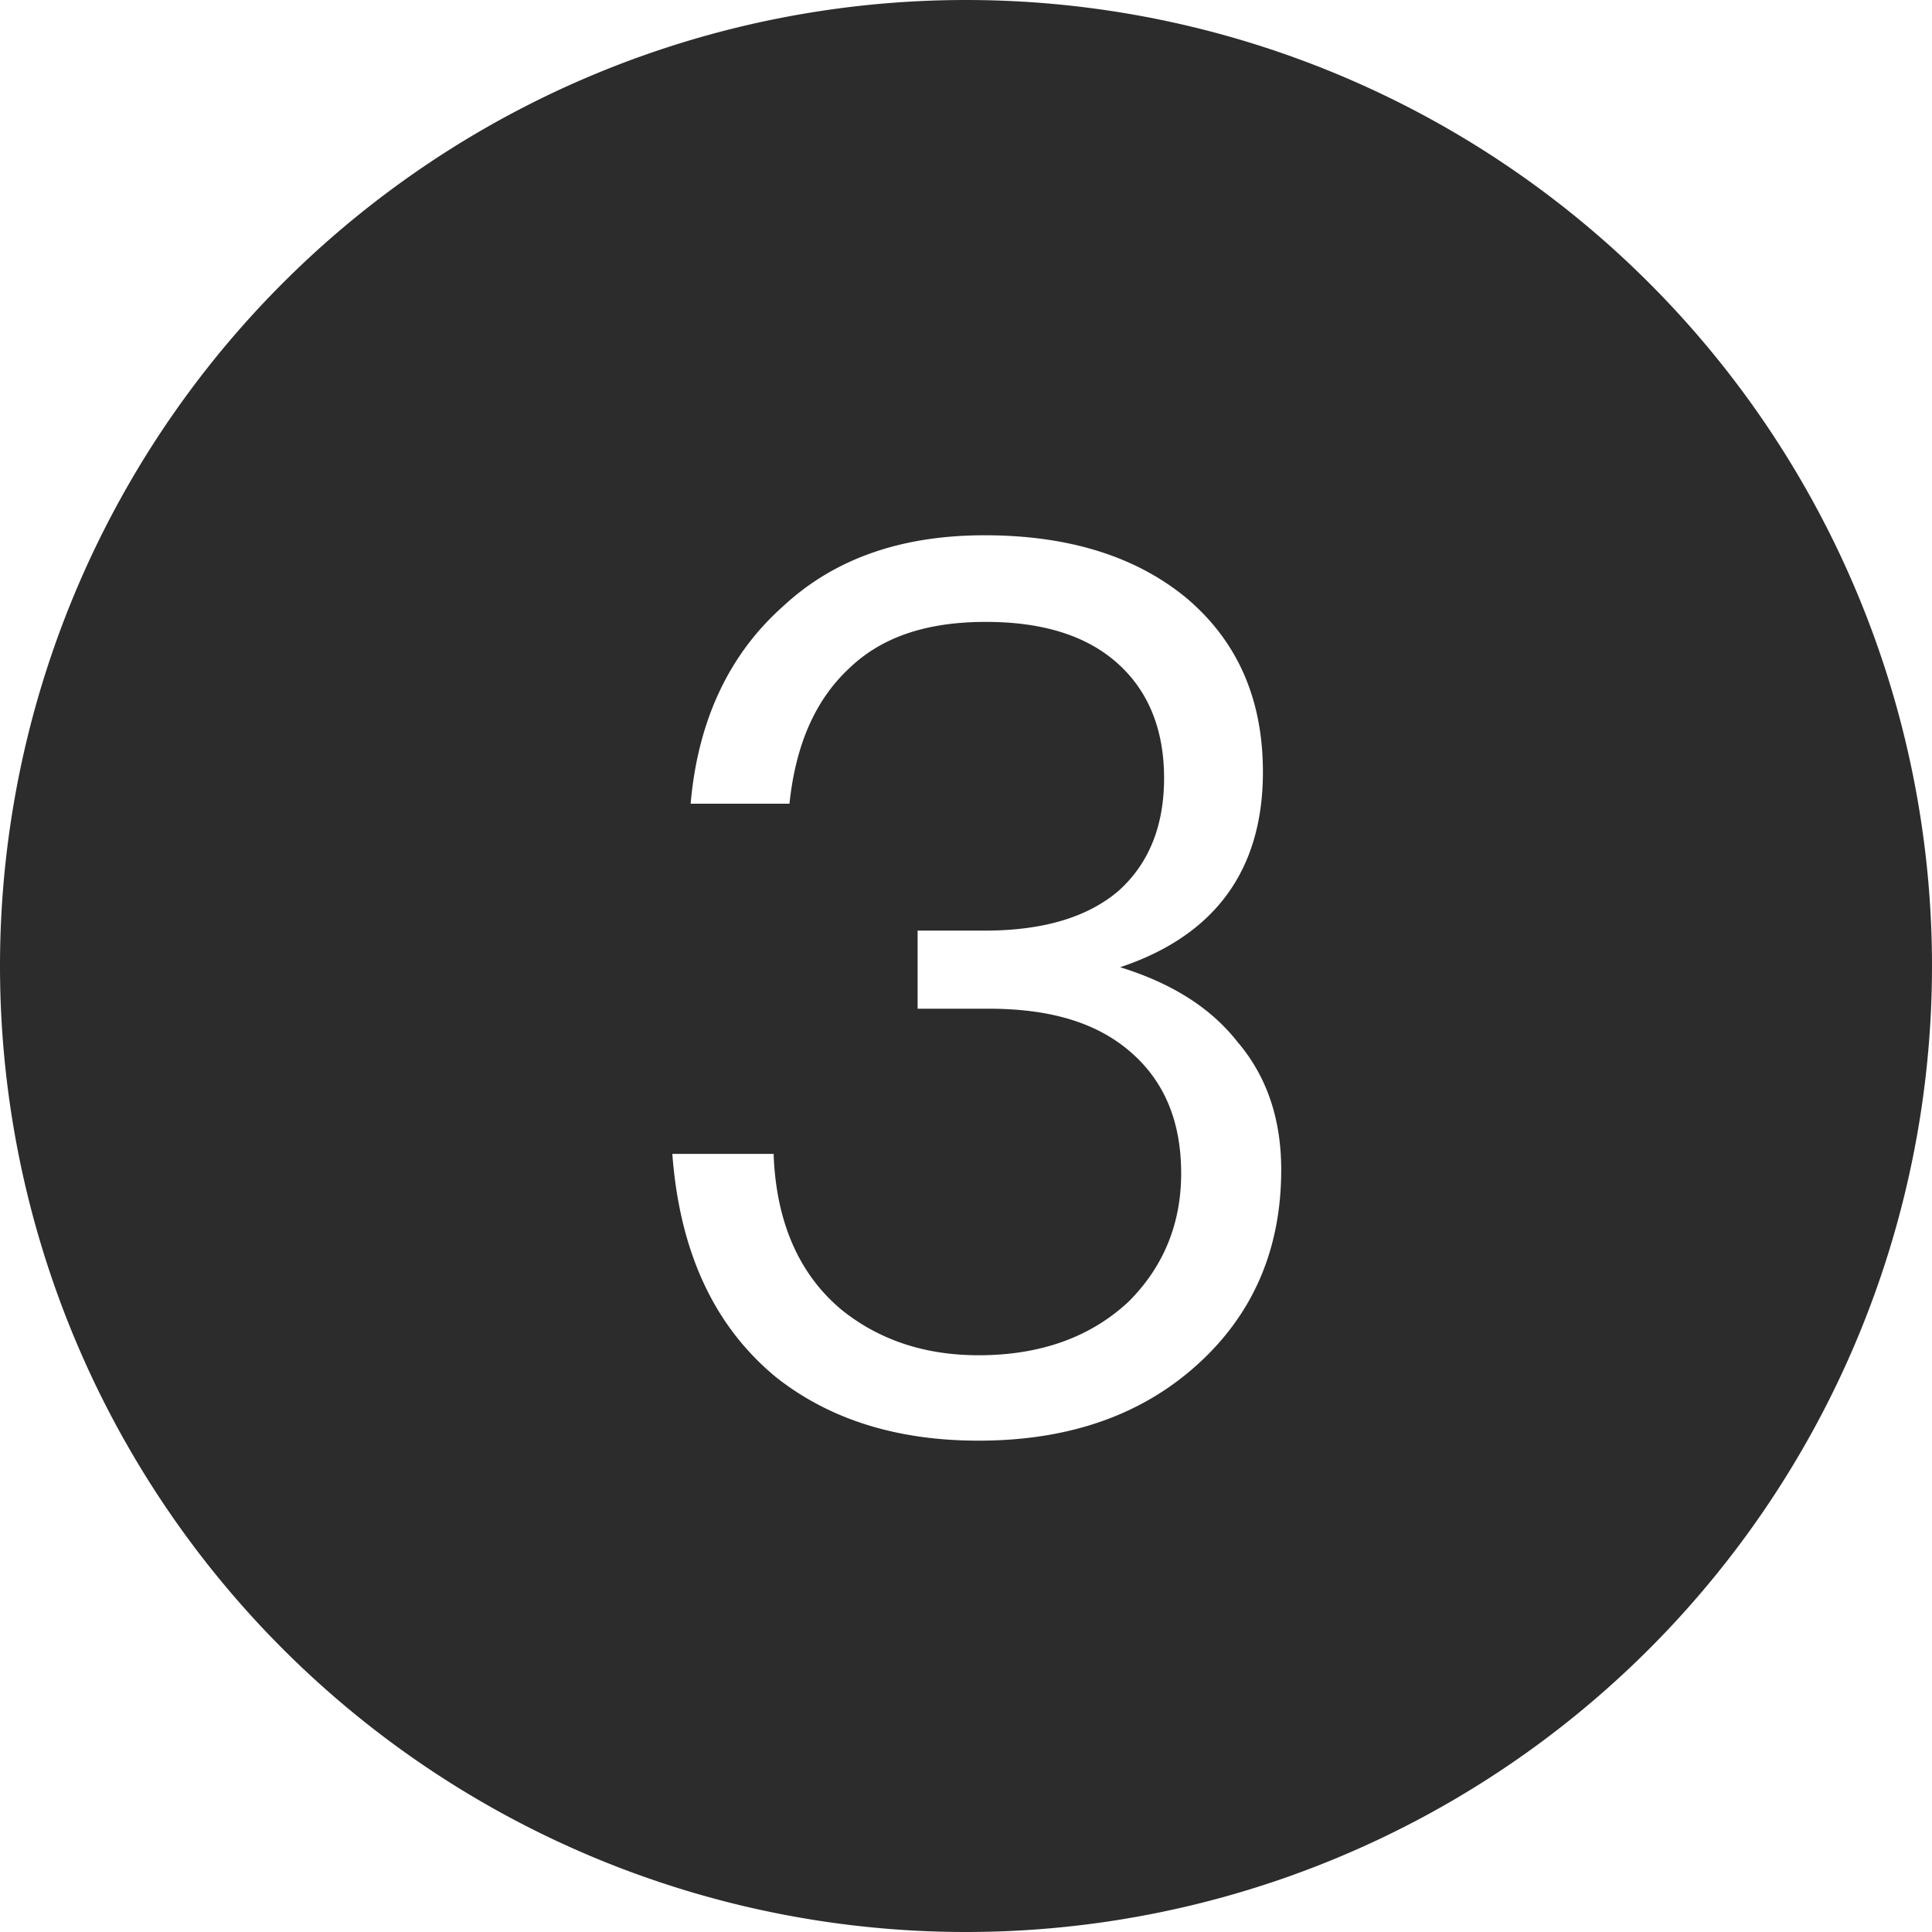 <?xml version="1.0" standalone="no"?><!DOCTYPE svg PUBLIC "-//W3C//DTD SVG 1.1//EN" "http://www.w3.org/Graphics/SVG/1.1/DTD/svg11.dtd"><svg t="1717171234131" class="icon" viewBox="0 0 1024 1024" version="1.1" xmlns="http://www.w3.org/2000/svg" p-id="7111" xmlns:xlink="http://www.w3.org/1999/xlink" width="200" height="200"><path d="M512 1024a512 512 0 1 1 0-1024 512 512 0 0 1 0 1024z m9.917-740.298c-43.978 0-79.549 12.288-106.712 37.511-28.456 25.223-45.272 60.147-49.152 104.771h52.386c3.234-31.043 13.581-54.973 31.69-71.788 17.462-16.815 41.391-24.576 72.435-24.576 29.75 0 53.679 7.114 70.494 22.636 15.522 14.228 23.929 34.277 23.929 60.147 0 25.869-8.408 45.918-24.576 60.147-16.168 13.581-39.451 20.696-70.494 20.696h-35.571v41.391h37.511c32.337 0 56.913 7.114 75.021 22.636 18.109 15.522 27.163 36.864 27.163 64.674 0 27.163-9.701 49.799-27.81 67.907-20.049 18.755-46.565 28.456-79.549 28.456-29.103 0-53.032-8.408-72.435-23.929-22.636-18.755-34.924-46.565-36.217-82.782h-53.679c3.88 51.739 21.989 91.19 54.973 118.353 27.81 21.989 63.38 33.63 107.358 33.63 47.859 0 86.663-13.581 116.413-40.744 29.103-26.516 43.978-60.793 43.978-102.831 0-27.163-7.761-49.799-23.283-67.907-14.228-18.109-34.924-31.043-62.087-39.451 50.445-16.815 75.668-51.739 75.668-103.478 0-38.804-13.581-69.201-40.098-91.837-27.163-22.636-63.38-33.63-107.358-33.63z" fill="#2c2c2c" p-id="7112"></path></svg>